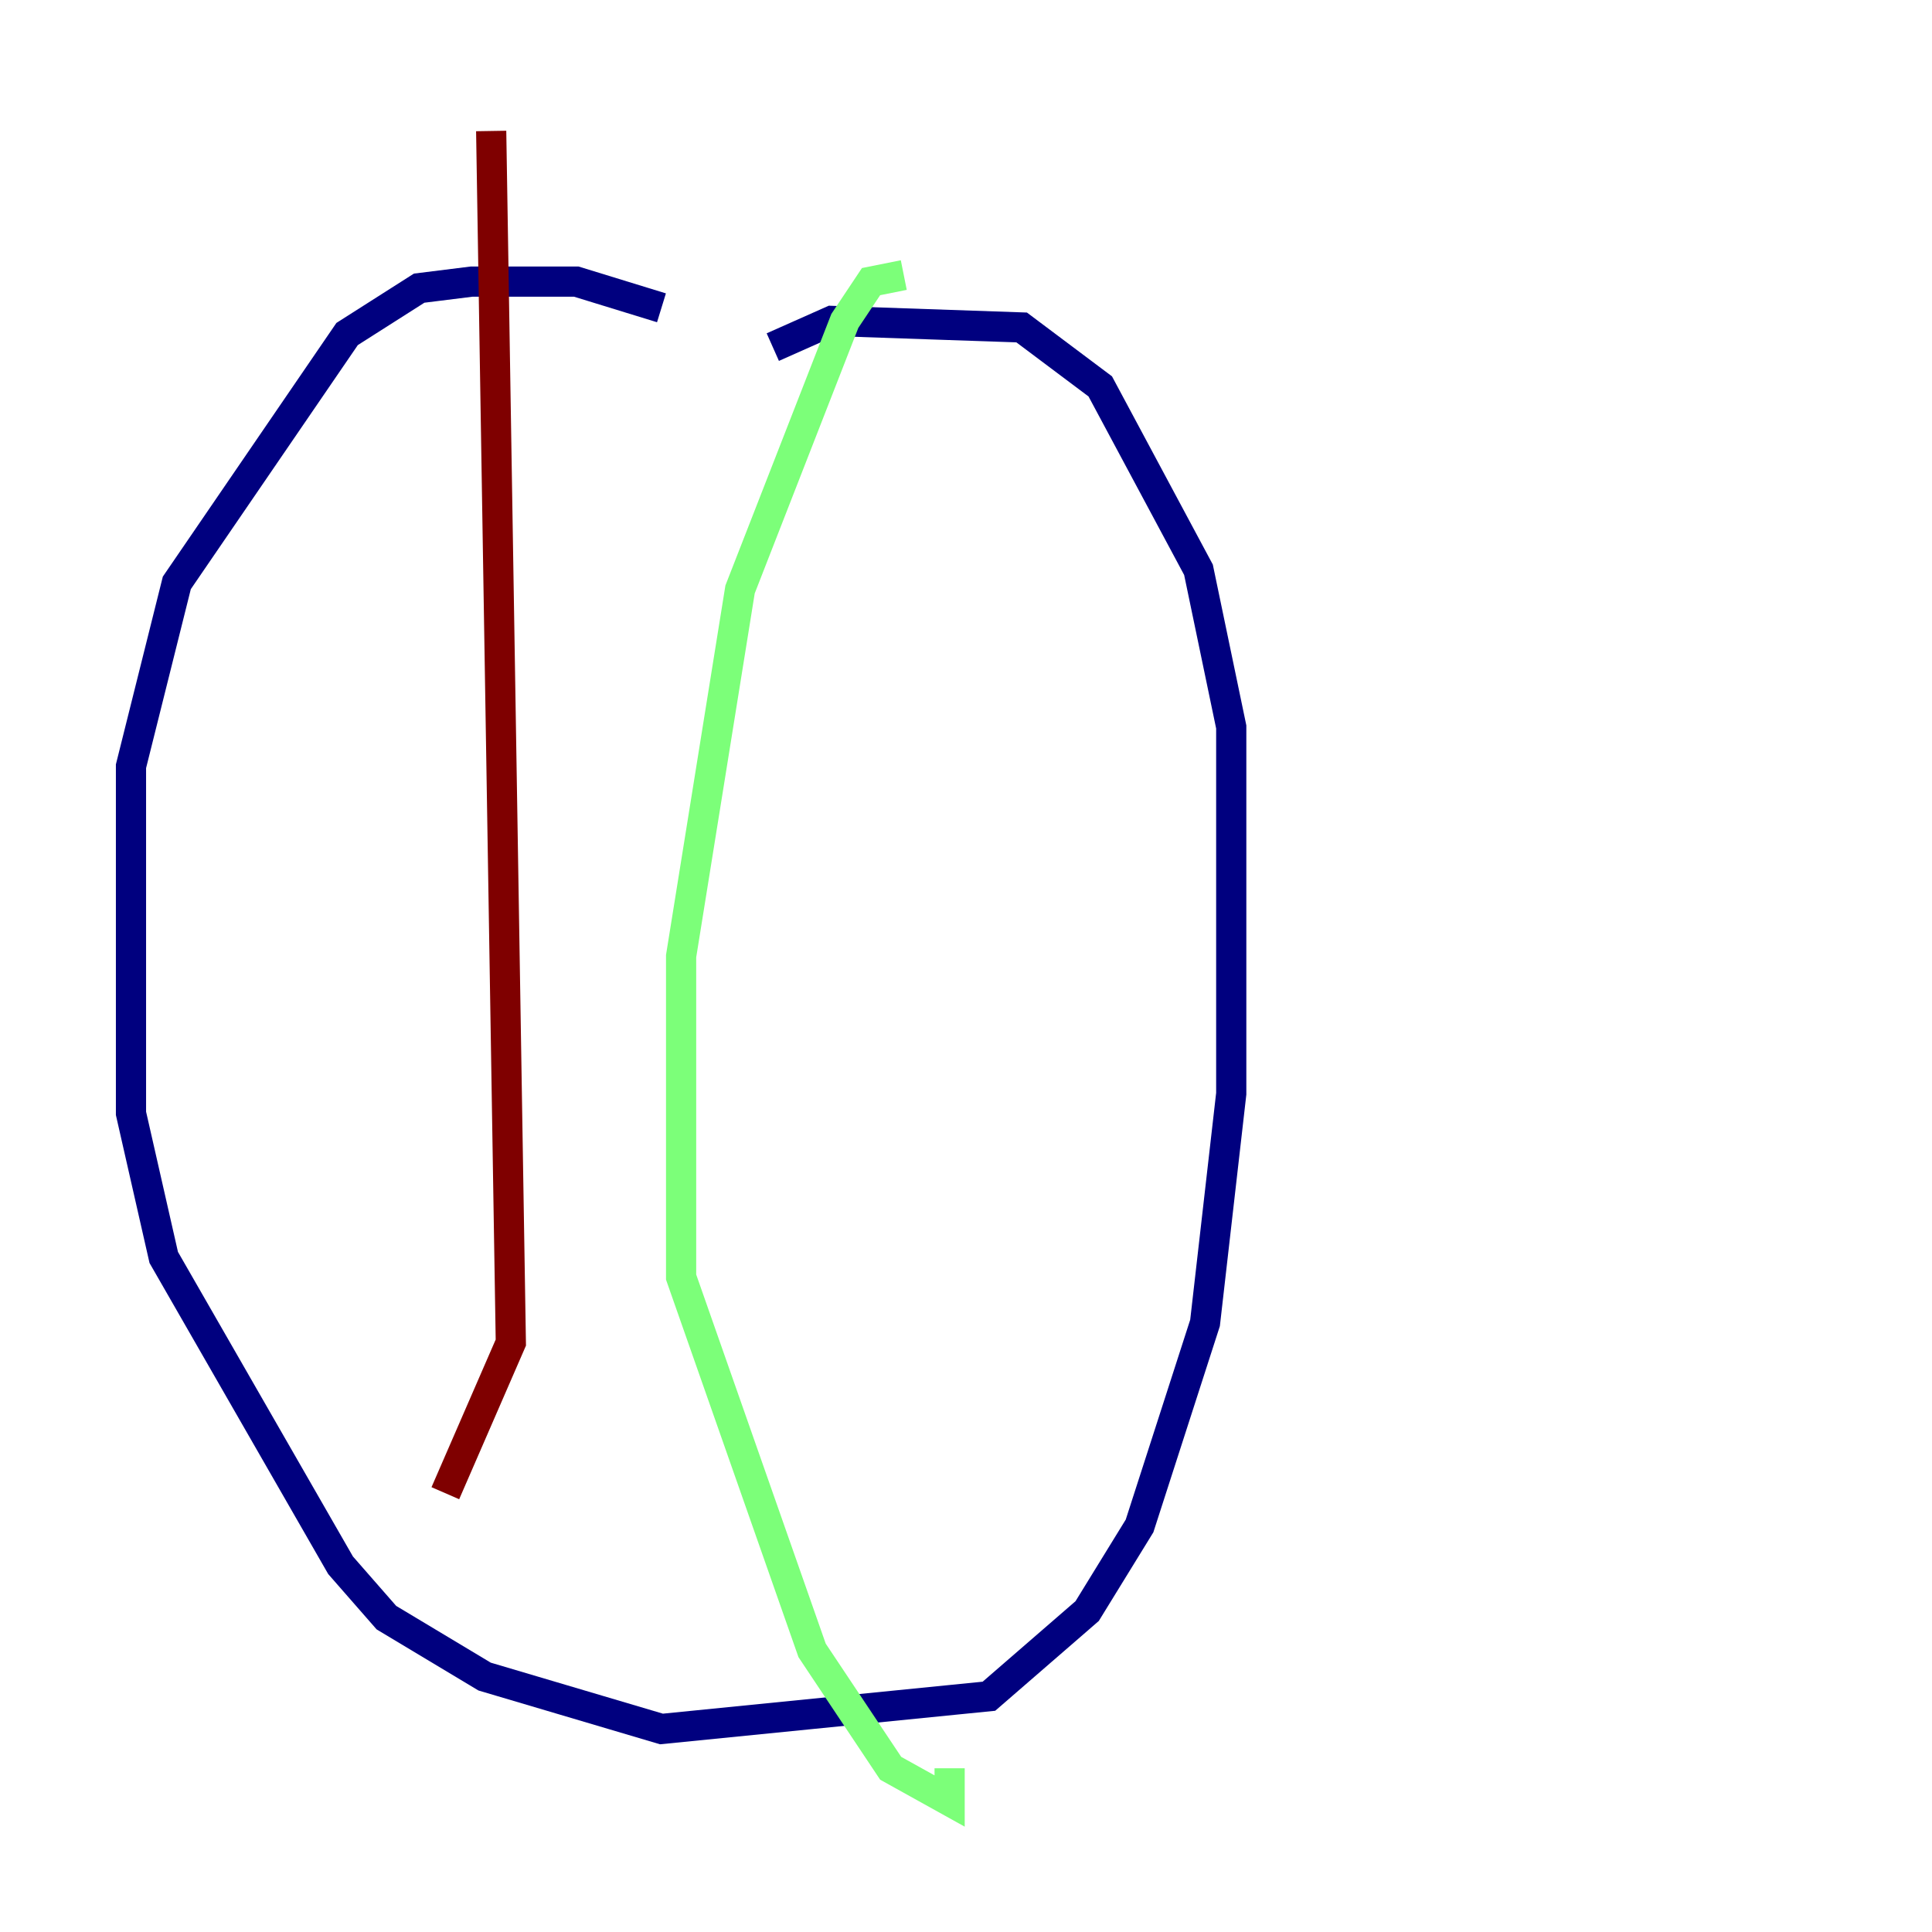<?xml version="1.0" encoding="utf-8" ?>
<svg baseProfile="tiny" height="128" version="1.2" viewBox="0,0,128,128" width="128" xmlns="http://www.w3.org/2000/svg" xmlns:ev="http://www.w3.org/2001/xml-events" xmlns:xlink="http://www.w3.org/1999/xlink"><defs /><polyline fill="none" points="43.824,20.393 38.183,18.658 31.241,18.658 27.77,19.091 22.997,22.129 11.715,38.617 8.678,50.766 8.678,73.763 10.848,83.308 22.563,103.702 25.6,107.173 32.108,111.078 43.824,114.549 65.519,112.38 72.027,106.739 75.498,101.098 79.837,87.647 81.573,72.461 81.573,48.163 79.403,37.749 72.895,25.6 67.688,21.695 55.105,21.261 51.2,22.997" stroke="#00007f" stroke-width="2" /><polyline fill="none" points="59.878,18.224 57.709,18.658 55.973,21.261 49.031,39.051 45.125,63.349 45.125,84.61 53.803,109.342 59.01,117.153 62.915,119.322 62.915,117.153" stroke="#7cff79" stroke-width="2" /><polyline fill="none" points="32.542,8.678 33.844,88.949 29.505,98.929" stroke="#7f0000" stroke-width="2" /></svg>